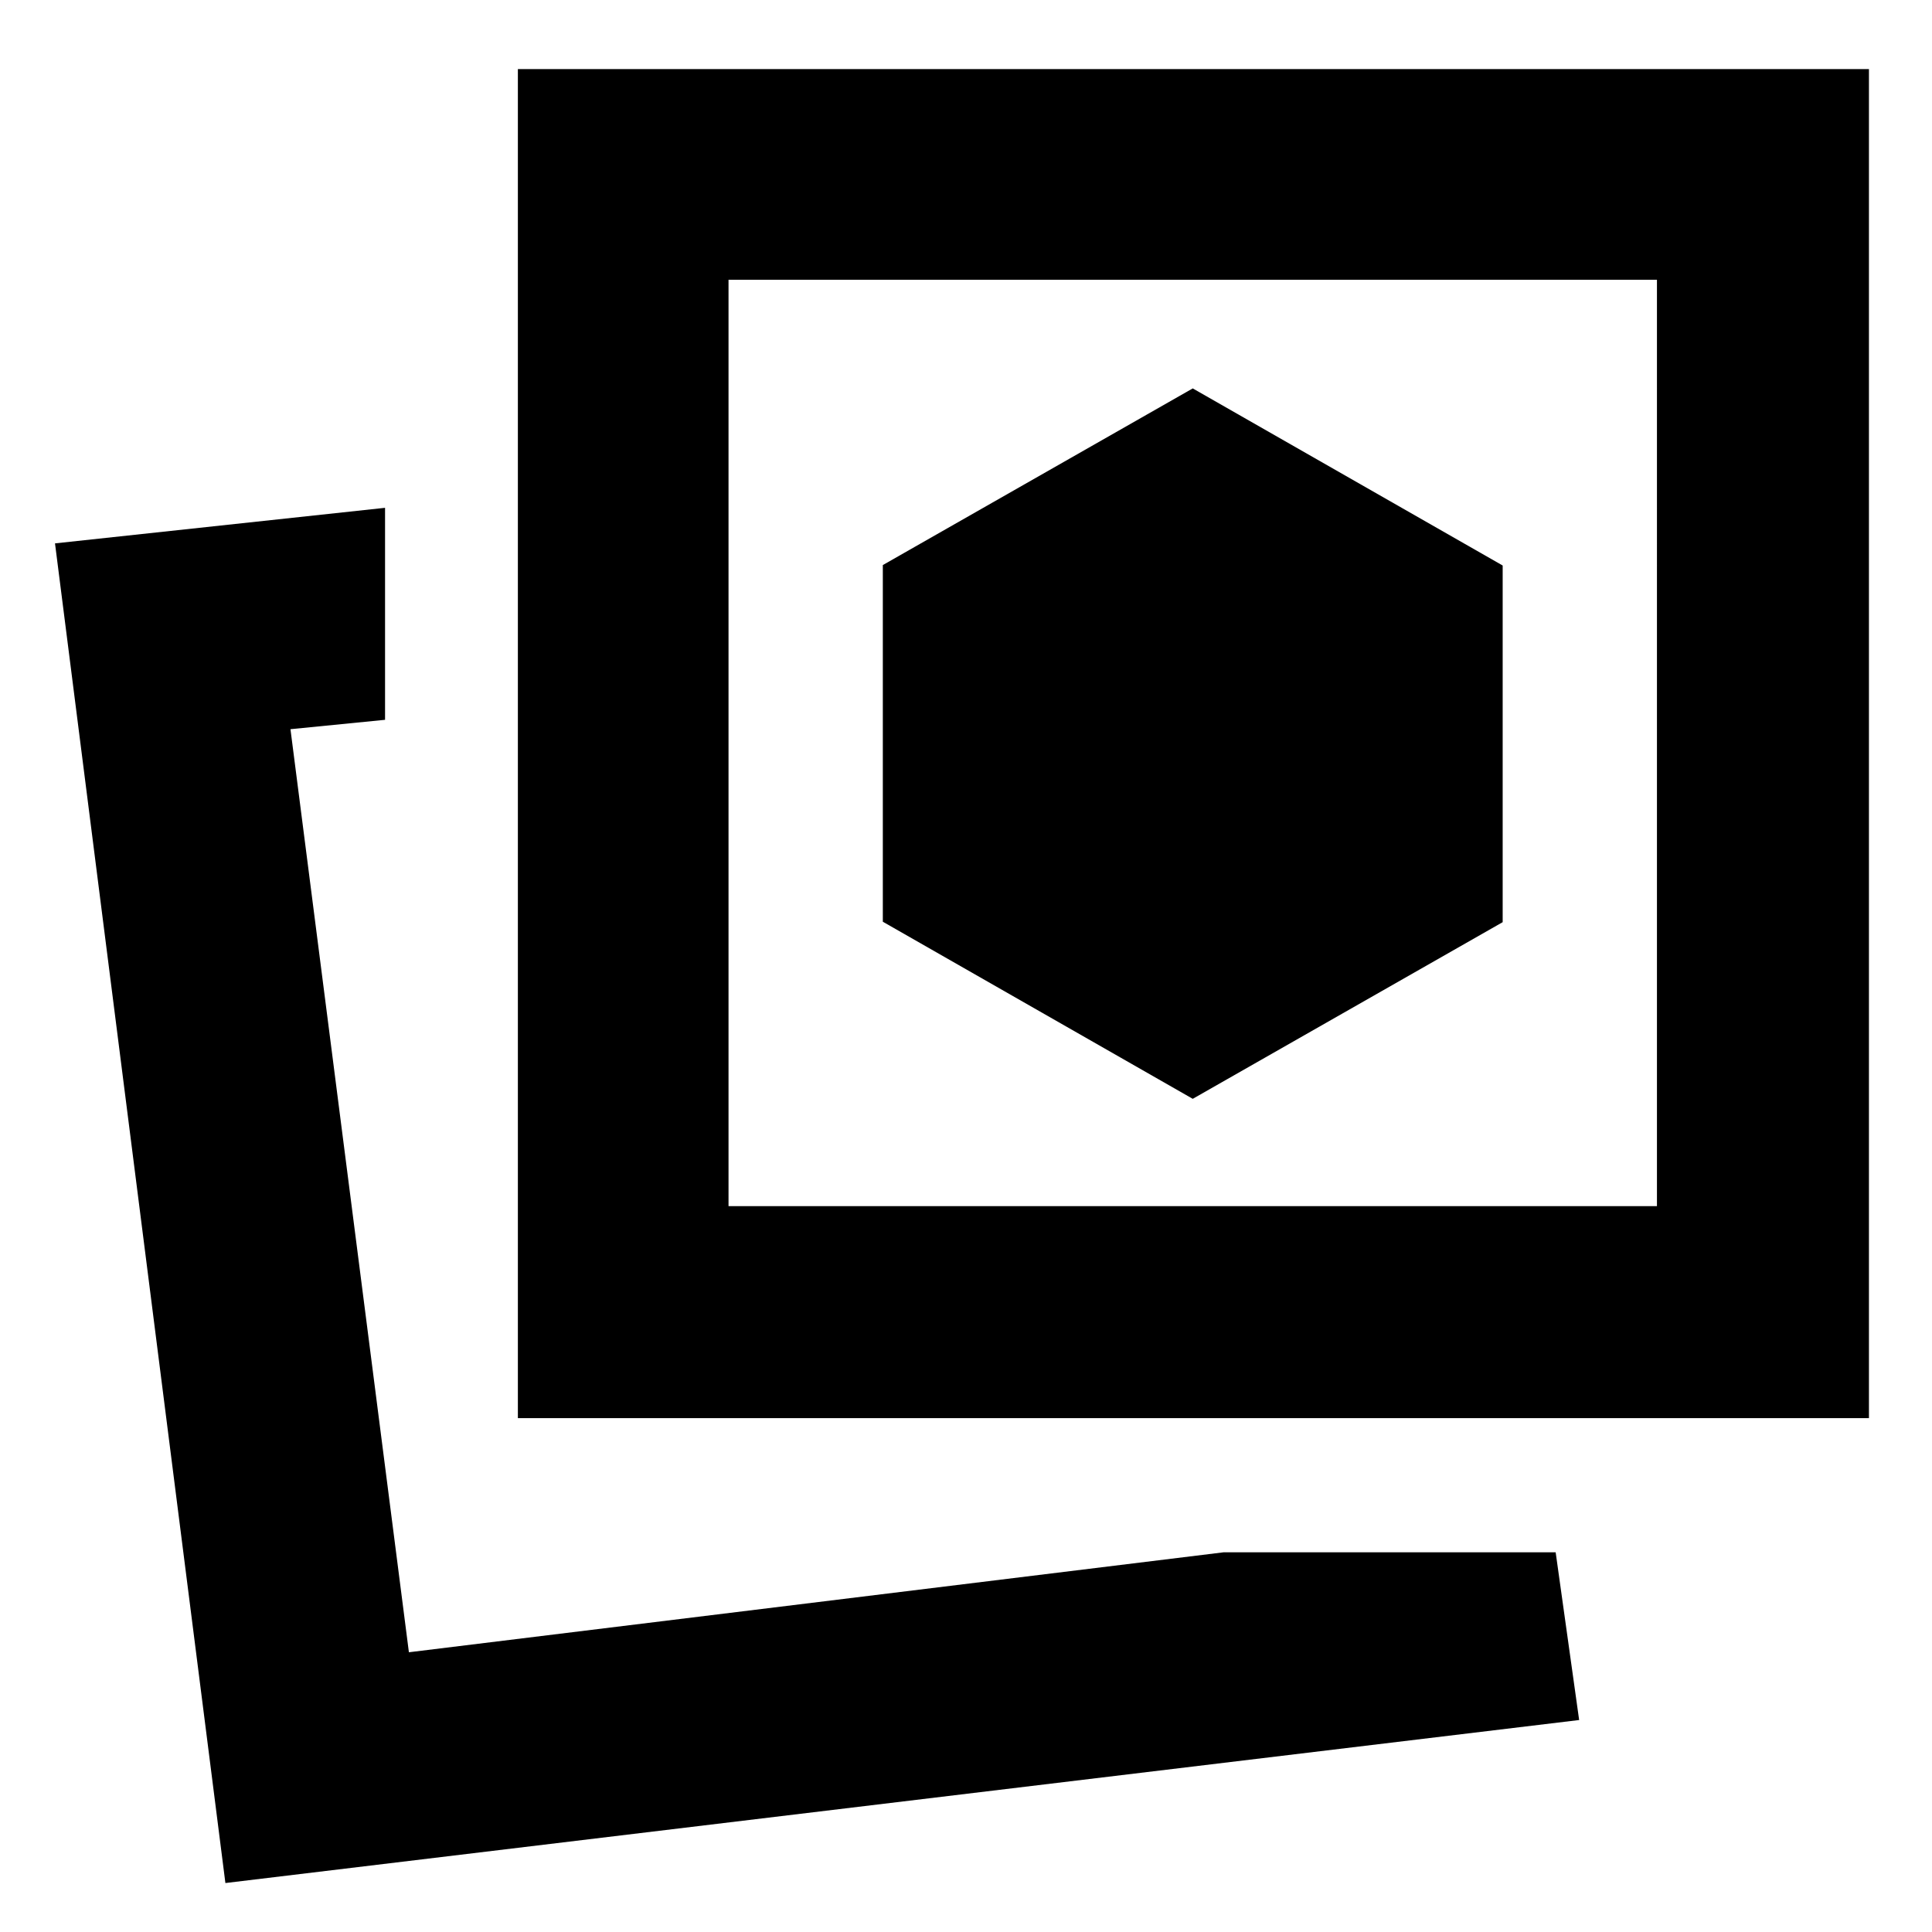<svg xmlns="http://www.w3.org/2000/svg" height="40" viewBox="0 -960 960 960" width="40"><path d="m592.67-414 154-87.78V-679l-154-88-154 87.78V-502l154 88ZM608-188.67h165l11.67 83.34-672.67 81L27.33-690l164-17.67v105.34l-47 4.66L203.18-139 608-188.67Zm-350.67-66.66v-670.34h671.34v670.34H257.33ZM362-360.67h461.33V-821H362v460.33ZM203.33-139Zm389.34-452.33Z"/></svg>